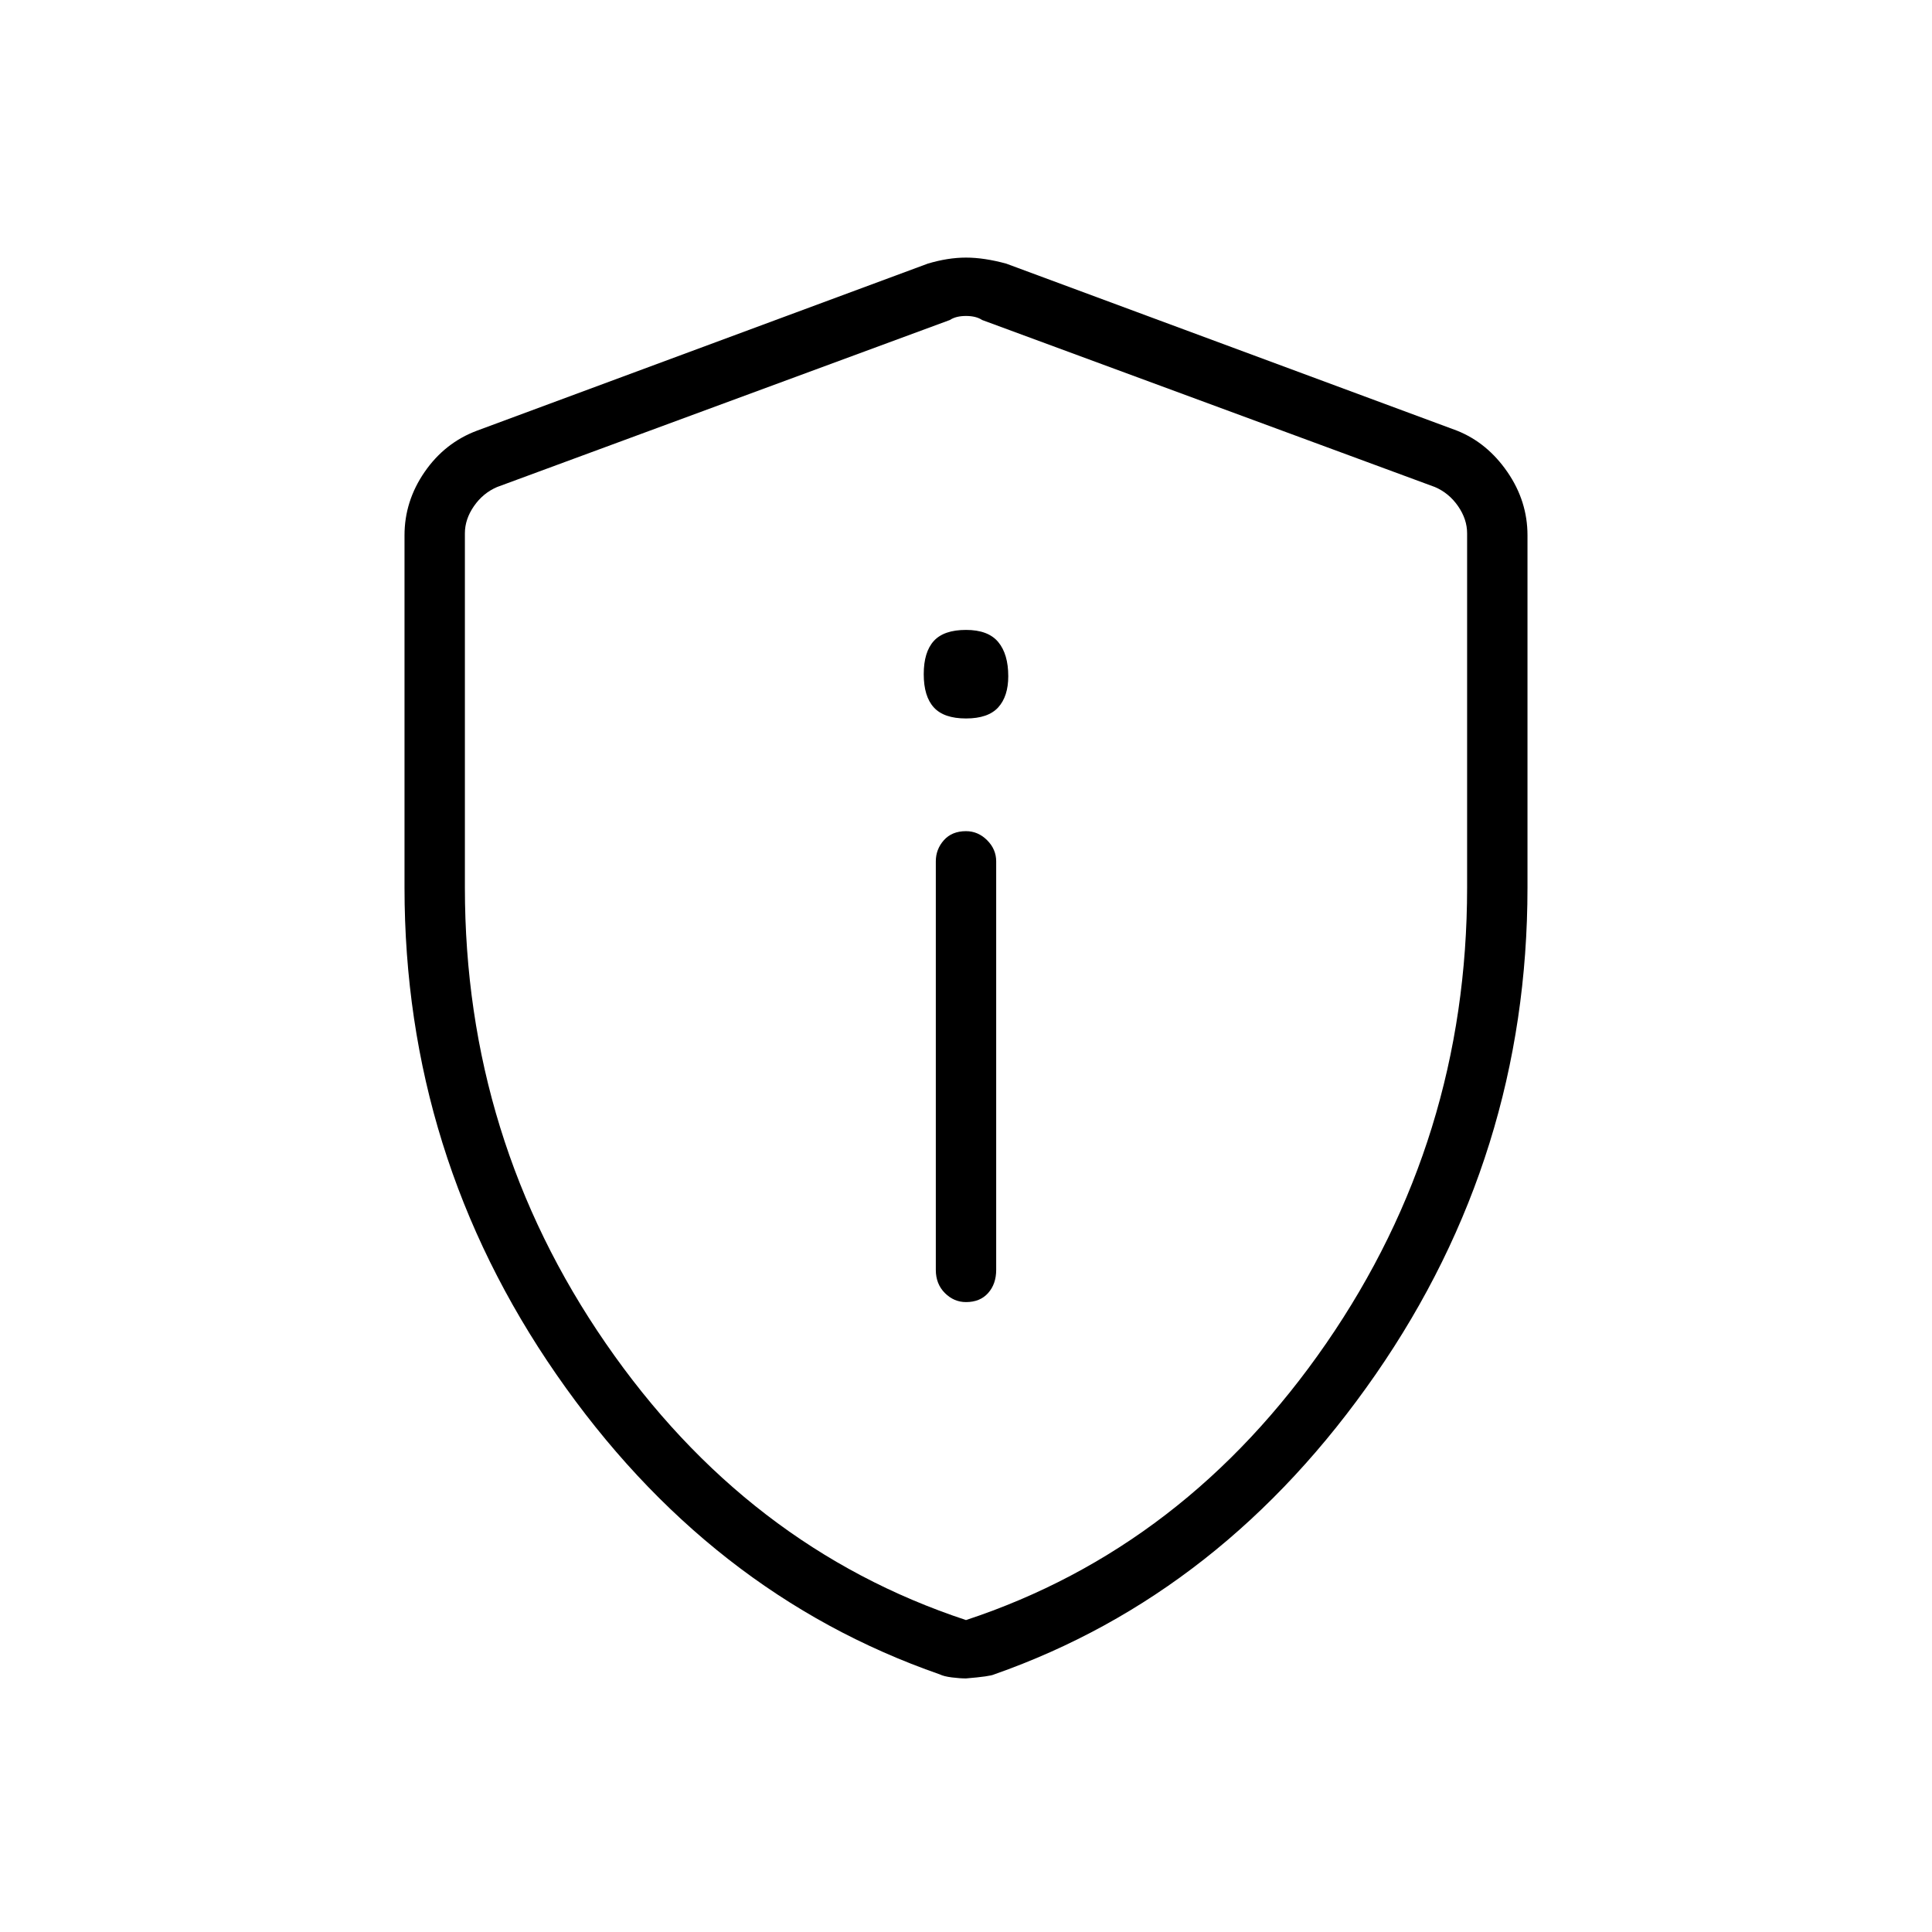 <svg xmlns="http://www.w3.org/2000/svg" height="48" width="48"><path d="M24 32.35Q24.35 32.35 24.55 32.125Q24.75 31.9 24.75 31.55V21.4Q24.75 21.1 24.525 20.875Q24.3 20.65 24 20.65Q23.65 20.65 23.45 20.875Q23.25 21.1 23.25 21.4V31.55Q23.25 31.9 23.475 32.125Q23.7 32.35 24 32.35ZM24 17.85Q24.55 17.85 24.8 17.575Q25.05 17.3 25.05 16.8Q25.05 16.25 24.8 15.95Q24.55 15.65 24 15.65Q23.45 15.65 23.2 15.925Q22.95 16.2 22.95 16.75Q22.95 17.3 23.2 17.575Q23.45 17.85 24 17.85ZM24 41.7Q23.85 41.7 23.65 41.675Q23.45 41.65 23.35 41.6Q17.6 39.6 13.825 34.15Q10.05 28.7 10.05 22.05V13.3Q10.05 12.45 10.55 11.725Q11.05 11 11.85 10.7L23.05 6.55Q23.55 6.4 24 6.4Q24.45 6.4 25 6.55L36.2 10.7Q36.95 11 37.45 11.725Q37.95 12.45 37.95 13.3V22.05Q37.95 28.7 34.175 34.15Q30.4 39.6 24.7 41.6Q24.6 41.65 24 41.7ZM24 40.25Q29.45 38.45 32.95 33.375Q36.45 28.3 36.45 22.05V13.25Q36.45 12.9 36.225 12.575Q36 12.25 35.65 12.1L24.4 7.95Q24.25 7.85 24 7.85Q23.75 7.85 23.6 7.95L12.35 12.1Q12 12.25 11.775 12.575Q11.55 12.9 11.55 13.25V22.05Q11.55 28.3 15.05 33.375Q18.55 38.45 24 40.25ZM24 24.05Q24 24.05 24 24.05Q24 24.05 24 24.05Q24 24.05 24 24.05Q24 24.05 24 24.05Q24 24.05 24 24.05Q24 24.05 24 24.05Q24 24.05 24 24.05Q24 24.05 24 24.05Q24 24.05 24 24.05Q24 24.05 24 24.05Z"/></svg>